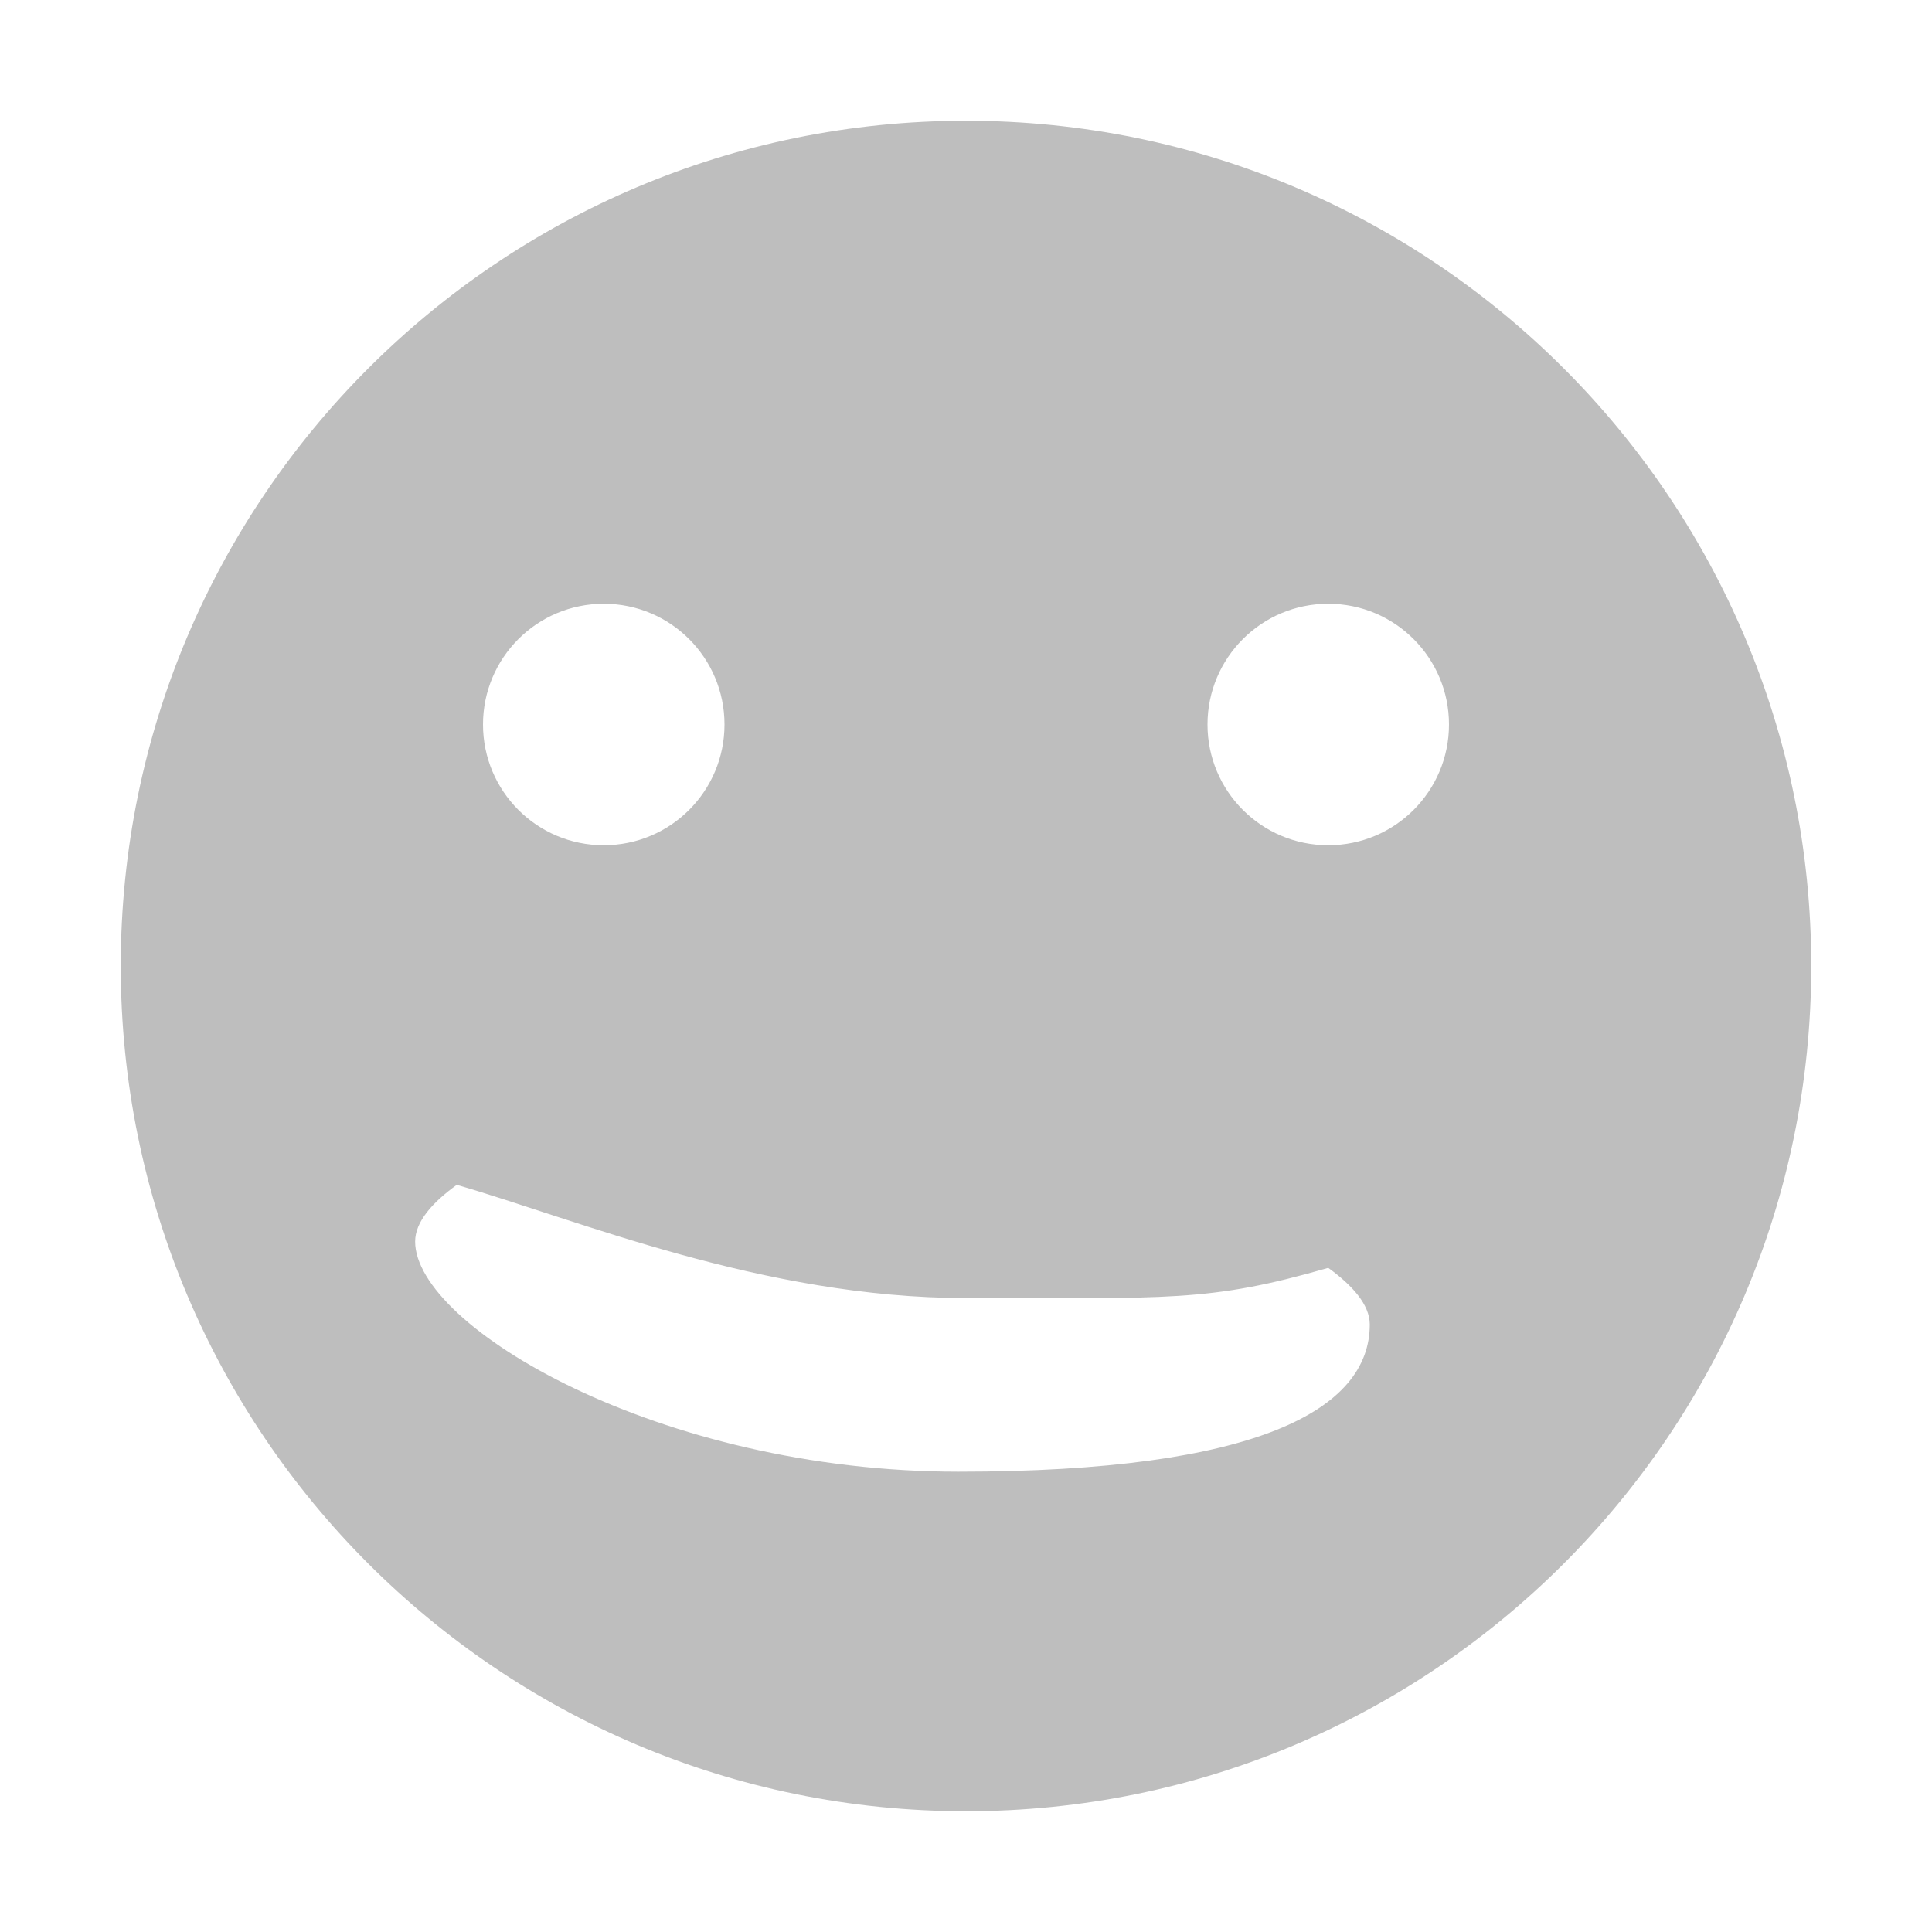 <?xml version="1.0" encoding="UTF-8" standalone="no"?>
<svg id="svg2" xmlns:rdf="http://www.w3.org/1999/02/22-rdf-syntax-ns#" xmlns="http://www.w3.org/2000/svg" xmlns:osb="http://www.openswatchbook.org/uri/2009/osb" height="16" width="16" version="1.1" xmlns:cc="http://creativecommons.org/ns#" enable-background="new" xmlns:dc="http://purl.org/dc/elements/1.1/">
 <g id="g71291" transform="translate(-781 43)">
  <path id="path7589" color="#bebebe" d="m789-42c-3.866 0-7 3.134-7 7s3.134 7 7 7 7-3.134 7-7-3.134-7-7-7zm-3 4c0.554 0 1 0.449 1 1 0 0.551-0.446 1-1 1-0.554 0-1-0.449-1-1 0-0.551 0.446-1 1-1zm6 0c0.554 0 1 0.449 1 1 0 0.551-0.446 1-1 1-0.554 0-1-0.449-1-1 0-0.551 0.446-1 1-1zm-7.219 4.812c0.99 0.285 2.537 0.938 4.219 0.938 1.682 0 2.01 0.035 3-0.25 0.199 0.144 0.344 0.305 0.344 0.469 0 0.703-0.925 1.219-3.406 1.219-2.481 0-4.5-1.203-4.5-1.906 0-0.164 0.144-0.325 0.344-0.469z" fill="#bebebe"/>
 </g>
</svg>

